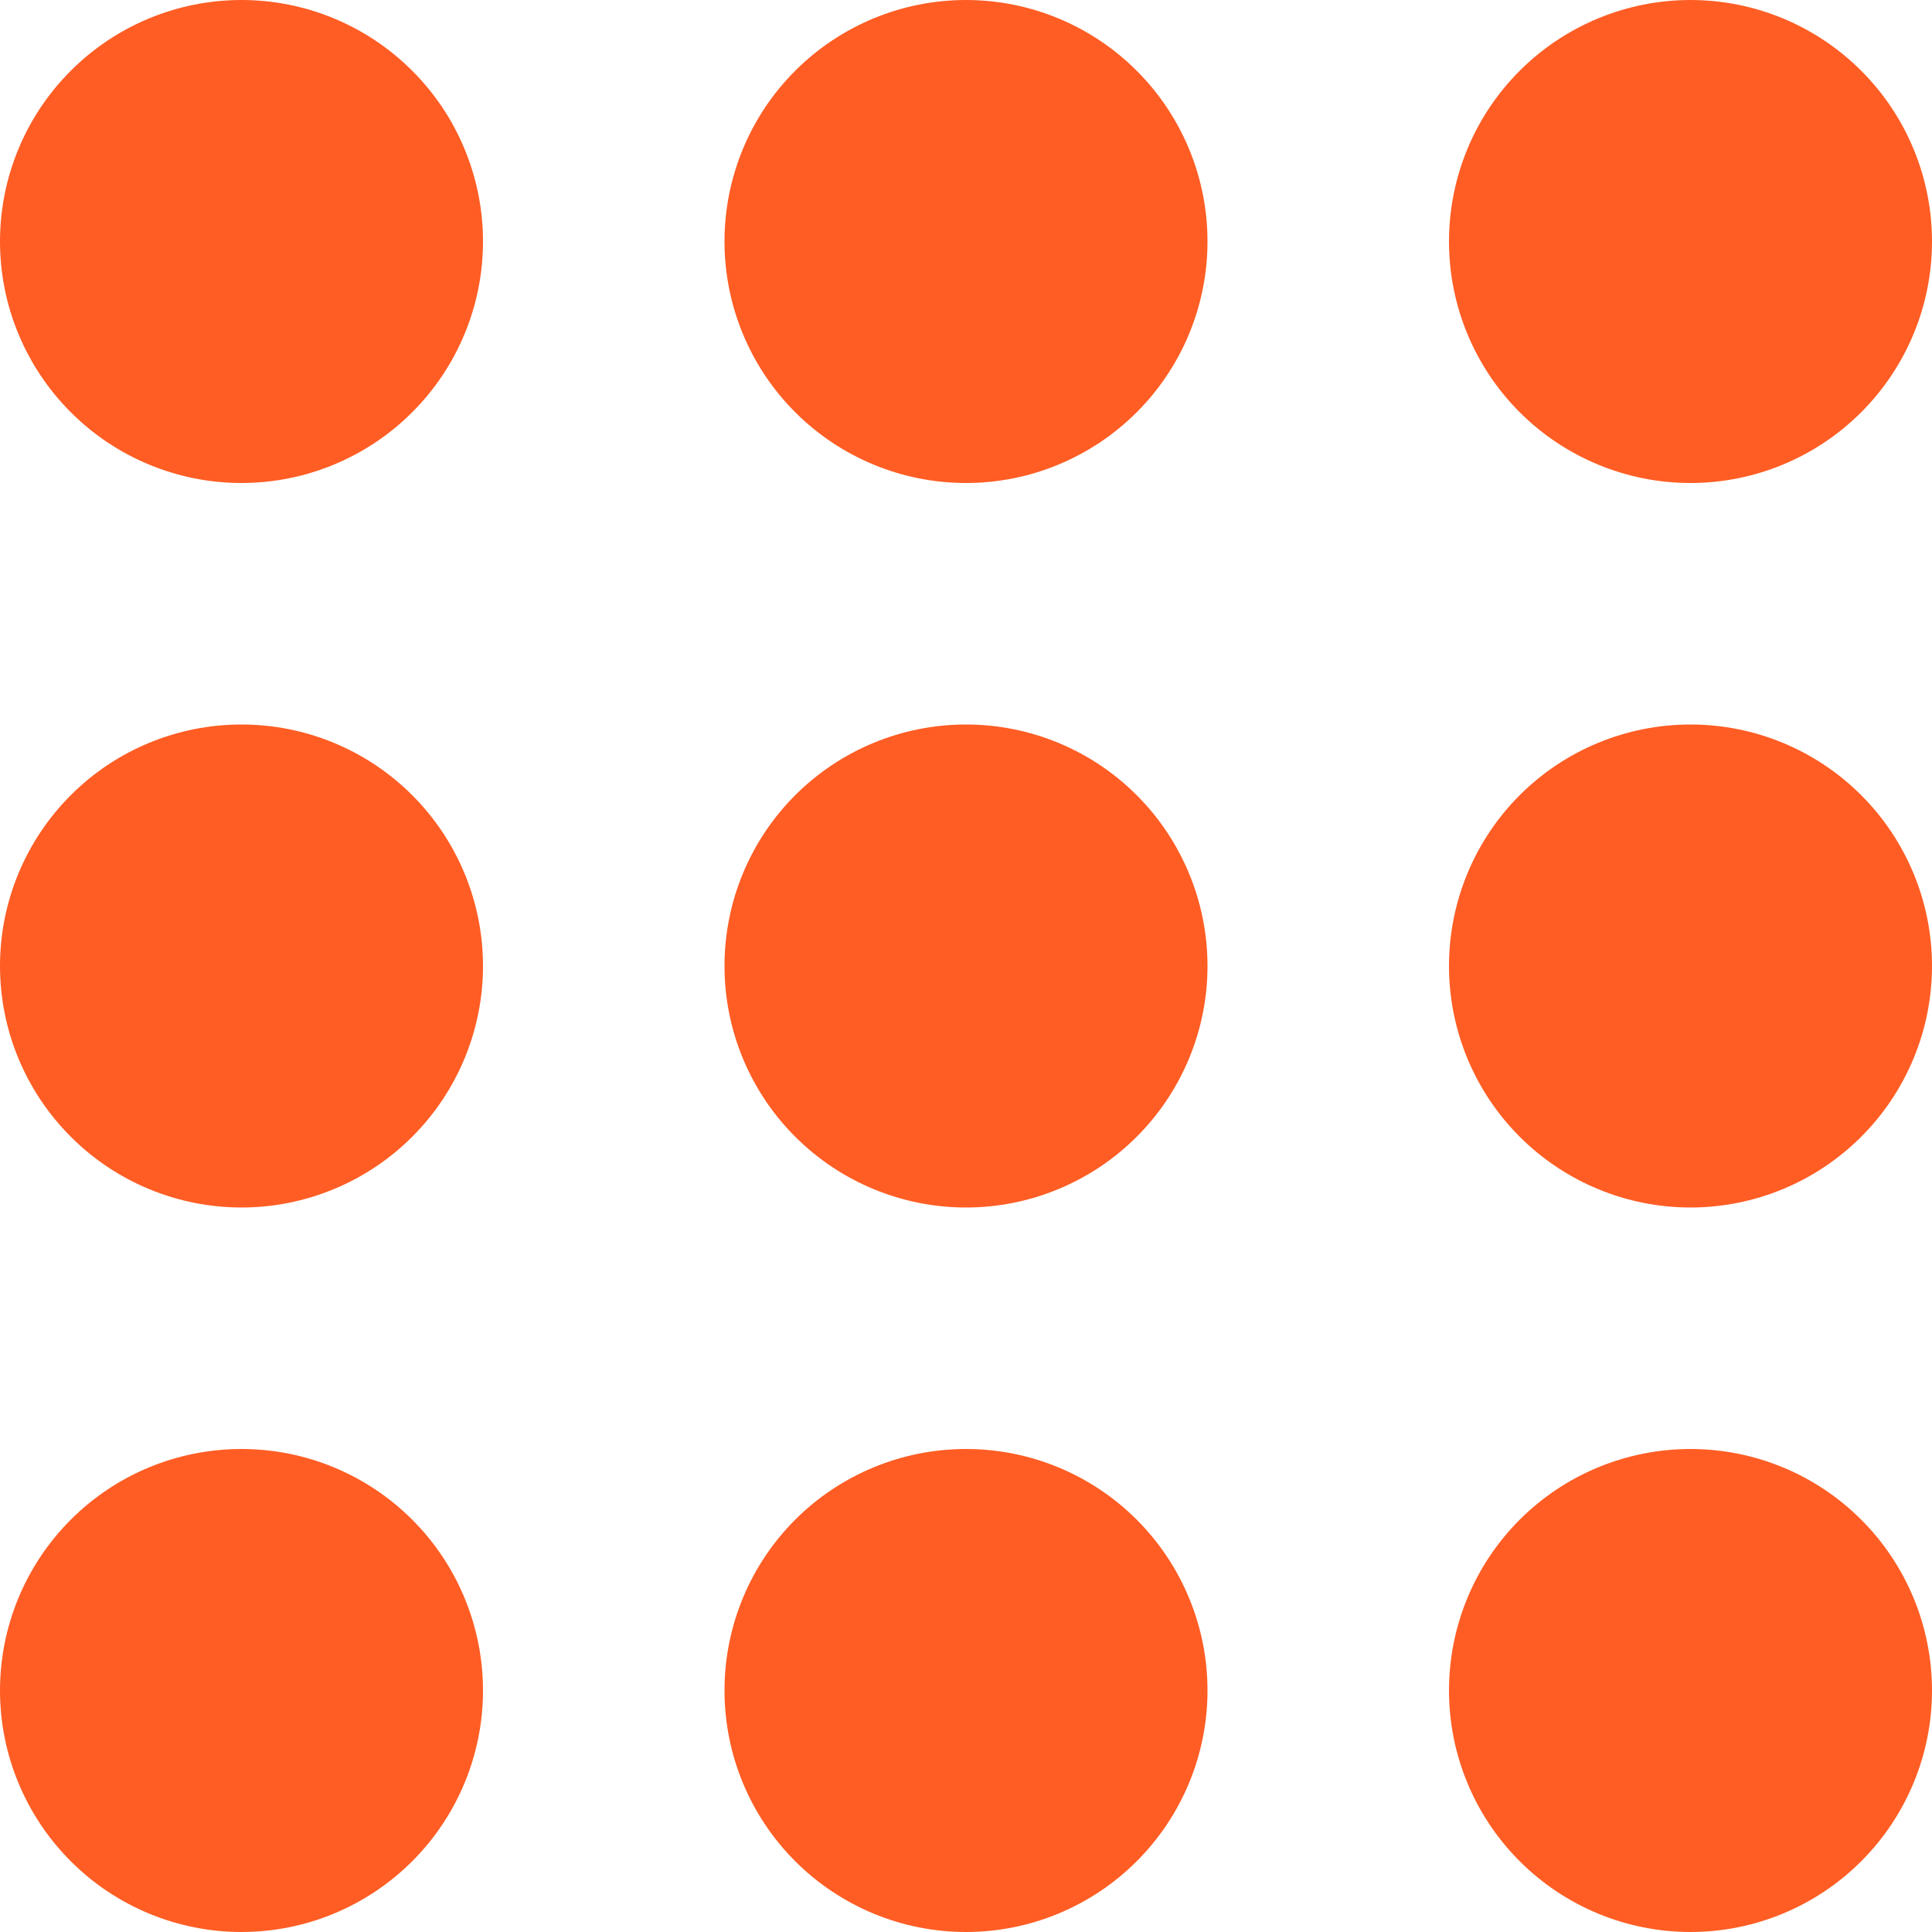 <svg width="27" height="27" viewBox="0 0 27 27" fill="none" xmlns="http://www.w3.org/2000/svg">
<path d="M6.75 3.375C6.75 4.27 6.394 5.128 5.761 5.761C5.128 6.394 4.27 6.75 3.375 6.75C2.48 6.75 1.621 6.394 0.989 5.761C0.356 5.128 0 4.27 0 3.375C0 2.48 0.356 1.621 0.989 0.989C1.621 0.356 2.48 0 3.375 0C4.27 0 5.128 0.356 5.761 0.989C6.394 1.621 6.75 2.48 6.75 3.375ZM6.75 13.5C6.75 14.395 6.394 15.253 5.761 15.886C5.128 16.519 4.27 16.875 3.375 16.875C2.48 16.875 1.621 16.519 0.989 15.886C0.356 15.253 0 14.395 0 13.5C0 12.605 0.356 11.746 0.989 11.113C1.621 10.48 2.48 10.125 3.375 10.125C4.27 10.125 5.128 10.48 5.761 11.113C6.394 11.746 6.75 12.605 6.75 13.5ZM3.375 27C4.27 27 5.128 26.644 5.761 26.011C6.394 25.378 6.75 24.52 6.75 23.625C6.75 22.73 6.394 21.871 5.761 21.238C5.128 20.605 4.27 20.25 3.375 20.25C2.48 20.25 1.621 20.605 0.989 21.238C0.356 21.871 0 22.73 0 23.625C0 24.52 0.356 25.378 0.989 26.011C1.621 26.644 2.48 27 3.375 27ZM16.875 3.375C16.875 4.27 16.519 5.128 15.886 5.761C15.253 6.394 14.395 6.75 13.5 6.75C12.605 6.75 11.746 6.394 11.113 5.761C10.48 5.128 10.125 4.27 10.125 3.375C10.125 2.48 10.48 1.621 11.113 0.989C11.746 0.356 12.605 0 13.5 0C14.395 0 15.253 0.356 15.886 0.989C16.519 1.621 16.875 2.48 16.875 3.375ZM13.5 16.875C14.395 16.875 15.253 16.519 15.886 15.886C16.519 15.253 16.875 14.395 16.875 13.5C16.875 12.605 16.519 11.746 15.886 11.113C15.253 10.48 14.395 10.125 13.5 10.125C12.605 10.125 11.746 10.48 11.113 11.113C10.48 11.746 10.125 12.605 10.125 13.5C10.125 14.395 10.48 15.253 11.113 15.886C11.746 16.519 12.605 16.875 13.5 16.875ZM16.875 23.625C16.875 24.52 16.519 25.378 15.886 26.011C15.253 26.644 14.395 27 13.5 27C12.605 27 11.746 26.644 11.113 26.011C10.48 25.378 10.125 24.52 10.125 23.625C10.125 22.73 10.48 21.871 11.113 21.238C11.746 20.605 12.605 20.25 13.5 20.25C14.395 20.25 15.253 20.605 15.886 21.238C16.519 21.871 16.875 22.73 16.875 23.625ZM23.625 6.75C24.52 6.75 25.378 6.394 26.011 5.761C26.644 5.128 27 4.27 27 3.375C27 2.48 26.644 1.621 26.011 0.989C25.378 0.356 24.52 0 23.625 0C22.73 0 21.871 0.356 21.238 0.989C20.605 1.621 20.25 2.48 20.25 3.375C20.25 4.27 20.605 5.128 21.238 5.761C21.871 6.394 22.73 6.75 23.625 6.75ZM27 13.5C27 14.395 26.644 15.253 26.011 15.886C25.378 16.519 24.52 16.875 23.625 16.875C22.73 16.875 21.871 16.519 21.238 15.886C20.605 15.253 20.25 14.395 20.25 13.5C20.25 12.605 20.605 11.746 21.238 11.113C21.871 10.48 22.73 10.125 23.625 10.125C24.52 10.125 25.378 10.48 26.011 11.113C26.644 11.746 27 12.605 27 13.5ZM23.625 27C24.52 27 25.378 26.644 26.011 26.011C26.644 25.378 27 24.52 27 23.625C27 22.73 26.644 21.871 26.011 21.238C25.378 20.605 24.52 20.25 23.625 20.25C22.73 20.25 21.871 20.605 21.238 21.238C20.605 21.871 20.25 22.73 20.25 23.625C20.25 24.52 20.605 25.378 21.238 26.011C21.871 26.644 22.73 27 23.625 27Z" fill="#FF5D24"/>
</svg>
